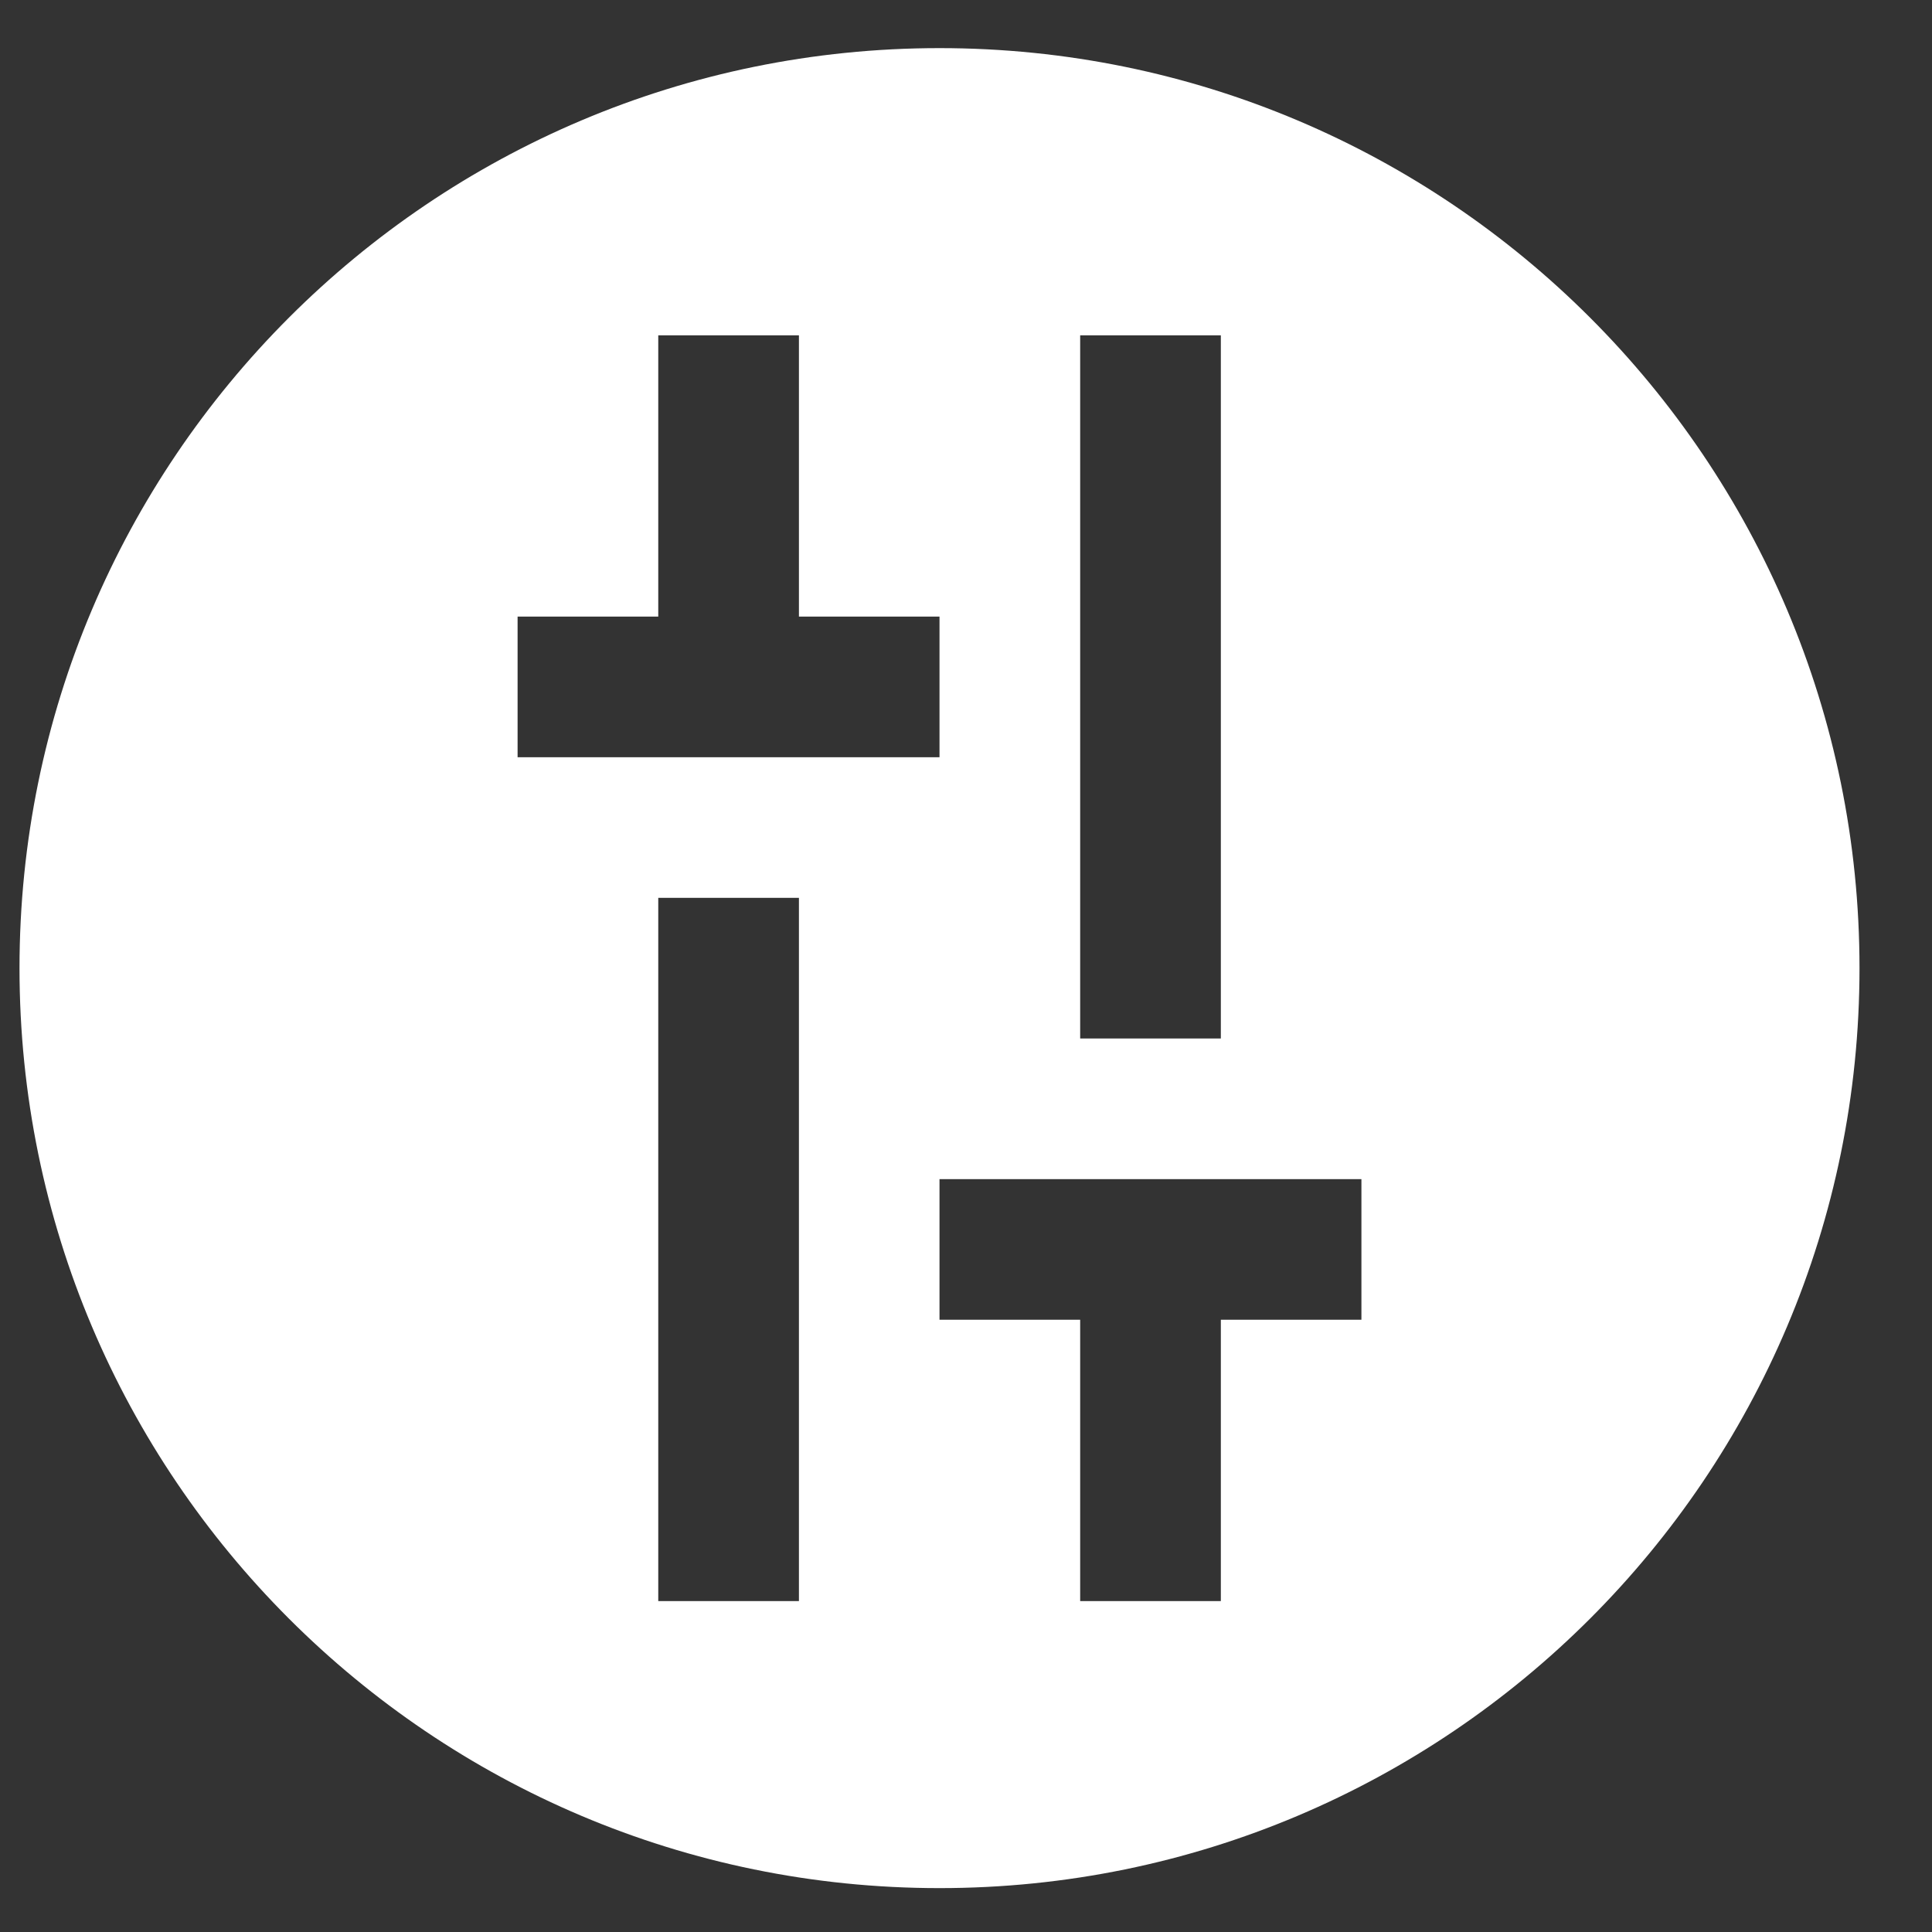 <svg width="21" height="21" viewBox="0 0 21 21" fill="none" xmlns="http://www.w3.org/2000/svg">
<rect x="0" y="0" width="21" height="21" fill="#333333" stroke="none"/>
<path fill-rule="evenodd" clip-rule="evenodd" d="M10.212 0.523C4.689 0.523 0.212 5.001 0.212 10.523C0.212 16.046 4.689 20.523 10.212 20.523C15.735 20.523 20.212 16.046 20.212 10.523C20.212 5.001 15.735 0.523 10.212 0.523ZM8.684 17.403H7.155L7.155 9.759H8.684V17.403ZM11.741 14.345H10.212V12.817H14.798V14.345H13.27V17.403H11.741V14.345ZM11.741 3.645H13.27V11.288H11.741L11.741 3.645ZM10.212 6.702V8.231H5.626V6.702H7.155L7.155 3.645H8.684V6.702H10.212Z" fill="white"/>
</svg>
